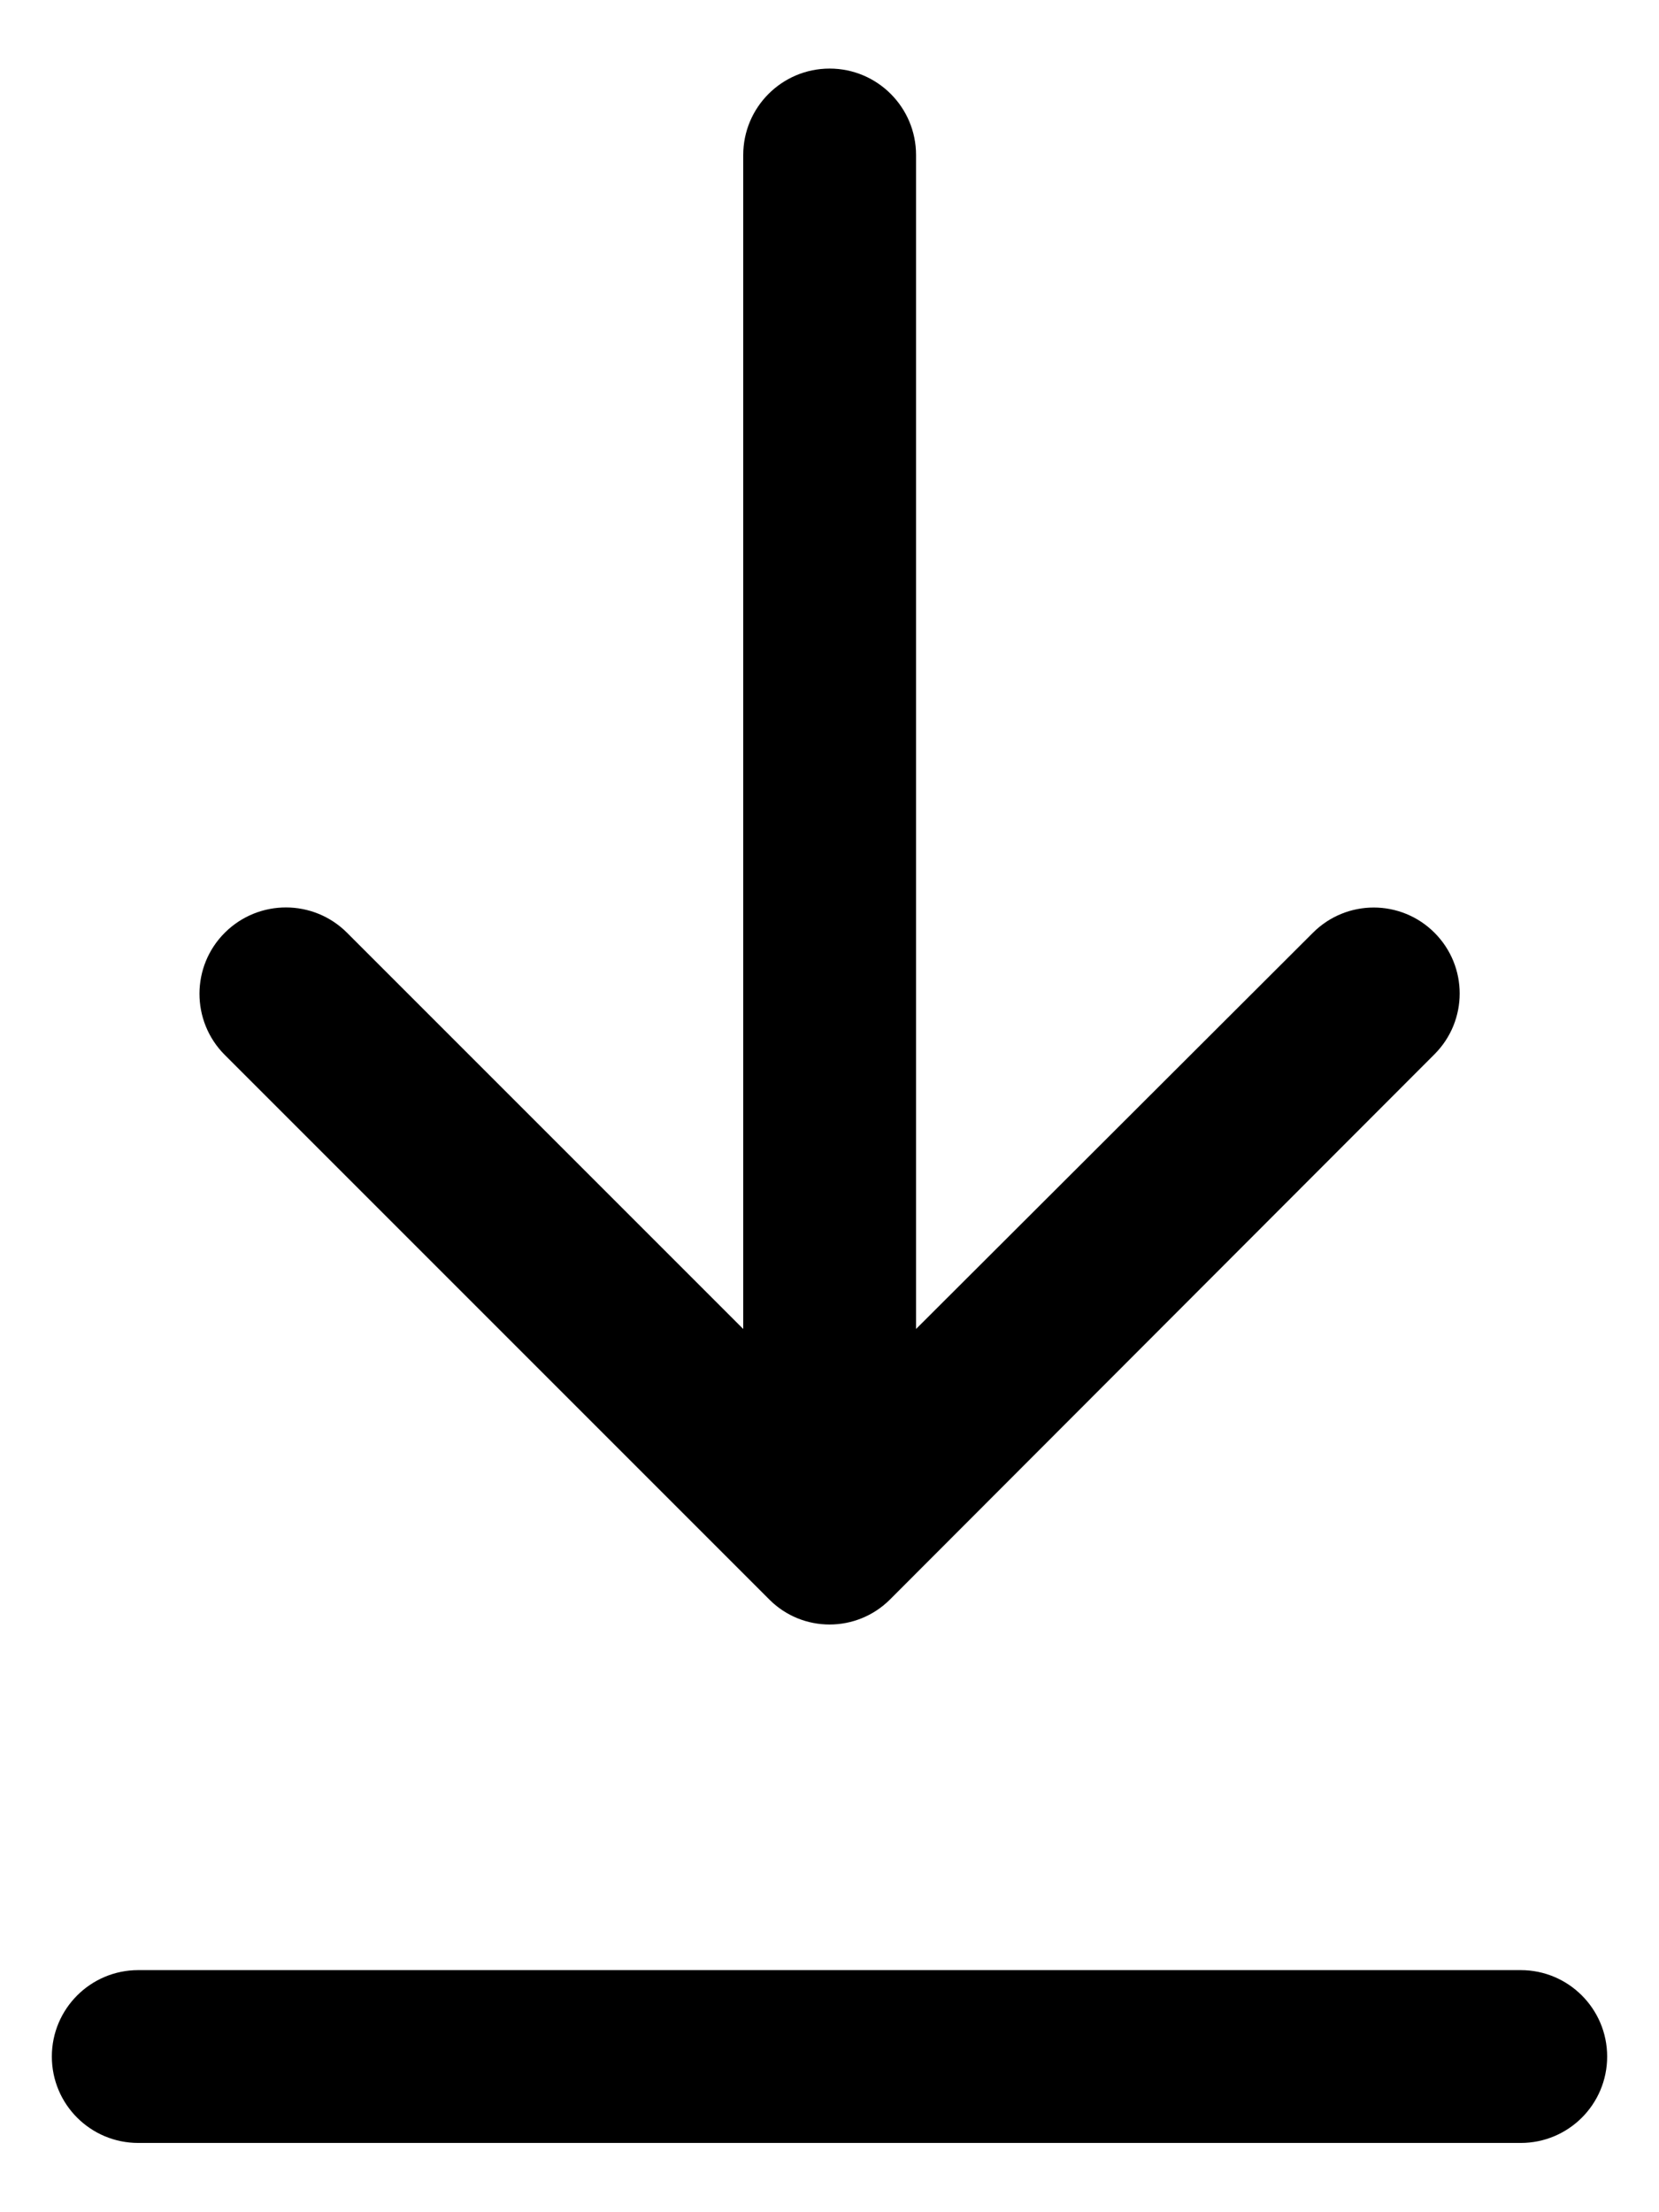 <svg width="12" height="16" viewBox="0 0 12 16" fill="none" xmlns="http://www.w3.org/2000/svg">
<path d="M5.565 11.569C5.806 11.81 6.196 11.809 6.437 11.569L10.376 7.625C10.619 7.382 10.619 6.989 10.376 6.746C10.133 6.503 9.74 6.503 9.497 6.746L6.626 9.612V1.121C6.626 0.776 6.346 0.496 6.001 0.496C5.656 0.496 5.376 0.776 5.376 1.121V9.612L2.51 6.746C2.267 6.503 1.873 6.502 1.628 6.744C1.382 6.987 1.381 7.385 1.626 7.63L5.565 11.569Z" fill="black"/>
<path d="M0.375 14.874C0.375 14.529 0.655 14.249 1 14.249H11C11.345 14.249 11.625 14.529 11.625 14.874C11.625 15.22 11.345 15.499 11 15.499H1C0.655 15.499 0.375 15.22 0.375 14.874Z" fill="black"/>
</svg>
